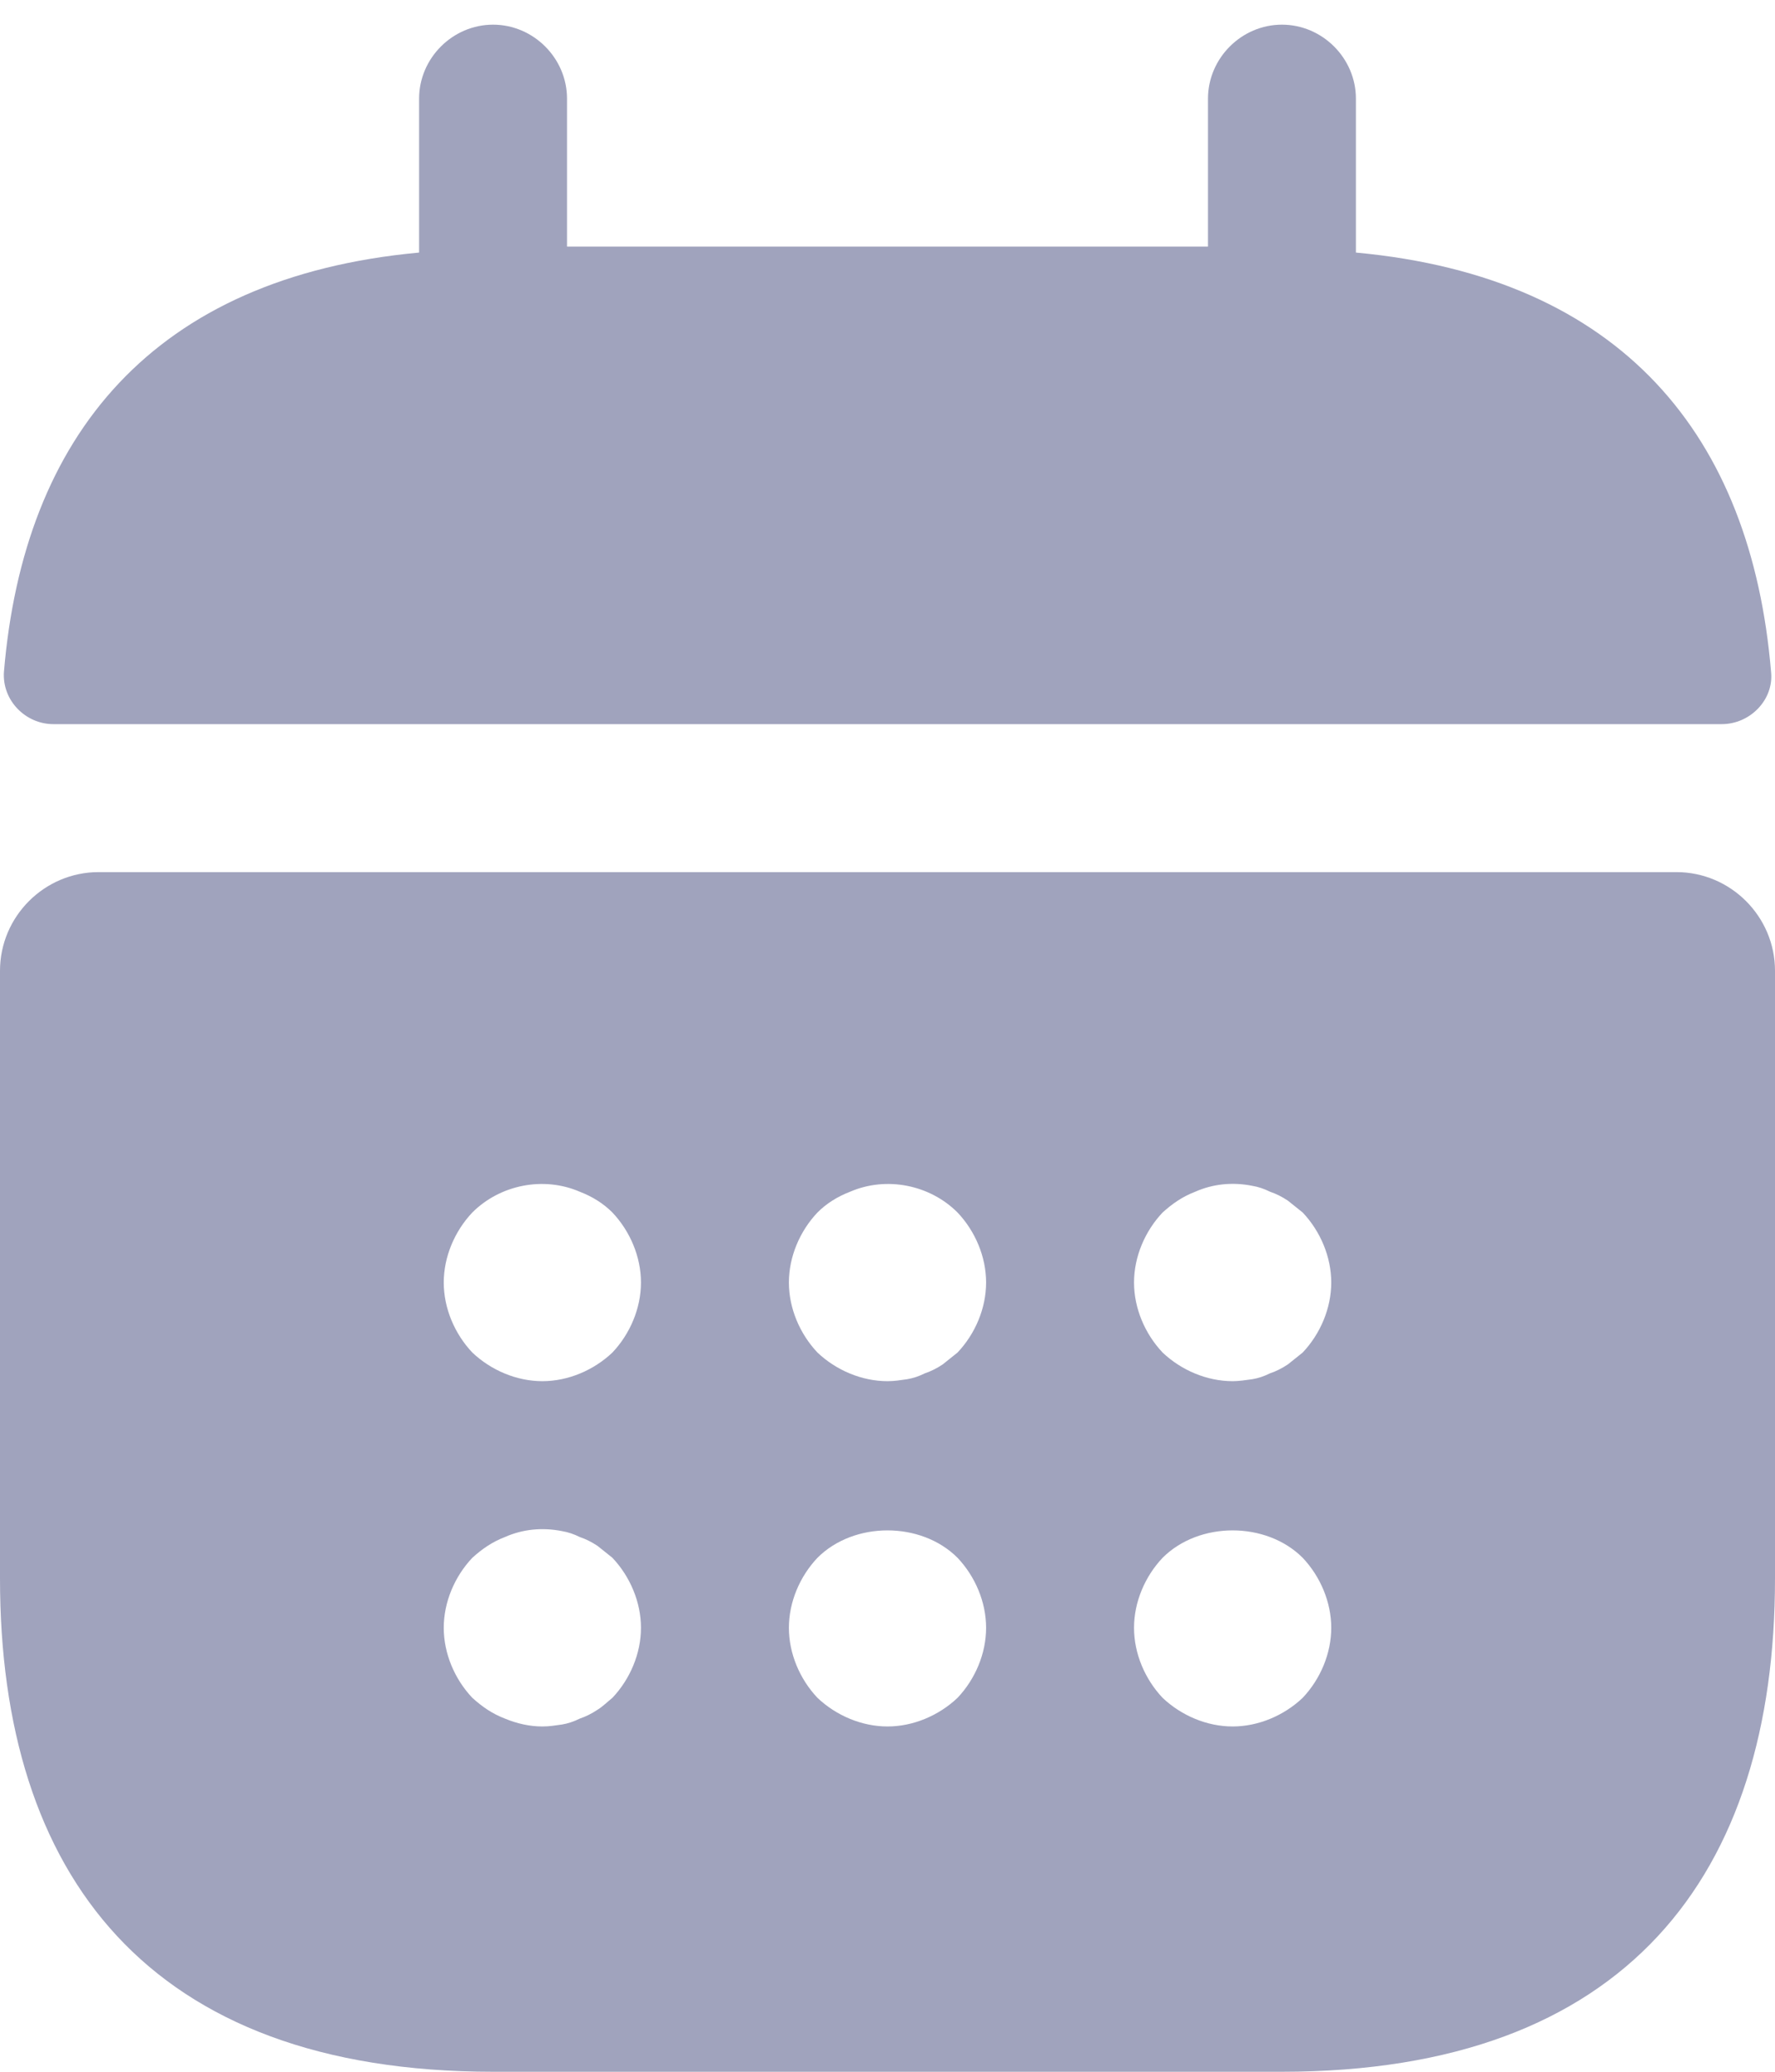 <svg width="18" height="21" viewBox="0 0 18 21" fill="none" xmlns="http://www.w3.org/2000/svg">
<path d="M13.75 2.56V1C13.75 0.59 13.41 0.25 13 0.25C12.59 0.25 12.25 0.59 12.25 1V2.5H5.75V1C5.75 0.59 5.41 0.25 5 0.25C4.59 0.25 4.25 0.59 4.25 1V2.56C1.55 2.81 0.24 4.42 0.04 6.81C0.02 7.1 0.26 7.34 0.54 7.34H17.46C17.75 7.34 17.99 7.09 17.96 6.81C17.76 4.42 16.45 2.81 13.75 2.56Z" fill="#A0A3BD"/>
<path d="M17 8.84H1C0.45 8.84 0 9.29 0 9.84V16C0 19 1.5 21 5 21H13C16.5 21 18 19 18 16V9.84C18 9.29 17.55 8.84 17 8.84ZM6.21 17.21C6.16 17.25 6.11 17.3 6.06 17.33C6 17.37 5.94 17.4 5.88 17.42C5.82 17.45 5.76 17.47 5.7 17.48C5.63 17.49 5.57 17.5 5.5 17.5C5.37 17.5 5.24 17.47 5.12 17.42C4.99 17.37 4.89 17.3 4.79 17.21C4.61 17.02 4.5 16.76 4.5 16.5C4.5 16.24 4.61 15.98 4.79 15.79C4.89 15.7 4.99 15.63 5.12 15.58C5.3 15.5 5.5 15.48 5.7 15.52C5.76 15.53 5.82 15.55 5.88 15.58C5.94 15.6 6 15.63 6.06 15.67C6.11 15.71 6.16 15.75 6.21 15.79C6.39 15.98 6.5 16.24 6.5 16.5C6.5 16.76 6.39 17.02 6.21 17.21ZM6.21 13.71C6.02 13.89 5.76 14 5.5 14C5.24 14 4.98 13.89 4.79 13.71C4.61 13.52 4.5 13.26 4.5 13C4.5 12.74 4.61 12.48 4.79 12.29C5.07 12.01 5.51 11.92 5.88 12.08C6.01 12.13 6.12 12.2 6.21 12.29C6.39 12.48 6.5 12.74 6.5 13C6.5 13.26 6.39 13.52 6.21 13.71ZM9.71 17.21C9.52 17.39 9.26 17.5 9 17.5C8.74 17.5 8.48 17.39 8.29 17.21C8.11 17.02 8 16.76 8 16.5C8 16.24 8.11 15.98 8.29 15.79C8.66 15.42 9.34 15.42 9.71 15.79C9.89 15.98 10 16.24 10 16.5C10 16.76 9.89 17.02 9.71 17.21ZM9.71 13.71C9.66 13.75 9.61 13.79 9.56 13.83C9.5 13.87 9.44 13.9 9.38 13.92C9.32 13.95 9.26 13.97 9.2 13.98C9.13 13.99 9.07 14 9 14C8.74 14 8.48 13.89 8.29 13.71C8.11 13.52 8 13.26 8 13C8 12.74 8.11 12.48 8.29 12.29C8.38 12.2 8.49 12.13 8.62 12.08C8.99 11.92 9.43 12.01 9.71 12.29C9.89 12.48 10 12.74 10 13C10 13.26 9.89 13.52 9.71 13.71ZM13.21 17.21C13.02 17.39 12.76 17.5 12.5 17.5C12.24 17.5 11.98 17.39 11.79 17.21C11.61 17.02 11.5 16.76 11.5 16.5C11.5 16.24 11.61 15.98 11.79 15.79C12.16 15.42 12.84 15.42 13.21 15.79C13.39 15.98 13.5 16.24 13.5 16.5C13.5 16.76 13.39 17.02 13.21 17.21ZM13.21 13.71C13.16 13.75 13.11 13.79 13.06 13.83C13 13.87 12.94 13.9 12.88 13.92C12.82 13.95 12.76 13.97 12.7 13.98C12.63 13.99 12.56 14 12.5 14C12.24 14 11.98 13.89 11.79 13.71C11.61 13.52 11.5 13.26 11.5 13C11.5 12.74 11.61 12.48 11.79 12.29C11.89 12.2 11.99 12.13 12.12 12.08C12.3 12 12.5 11.98 12.7 12.02C12.76 12.03 12.82 12.05 12.88 12.08C12.94 12.1 13 12.13 13.06 12.17C13.11 12.21 13.16 12.25 13.21 12.29C13.39 12.48 13.5 12.74 13.5 13C13.5 13.26 13.39 13.52 13.21 13.71Z" fill="#A0A3BD"/>
</svg>
